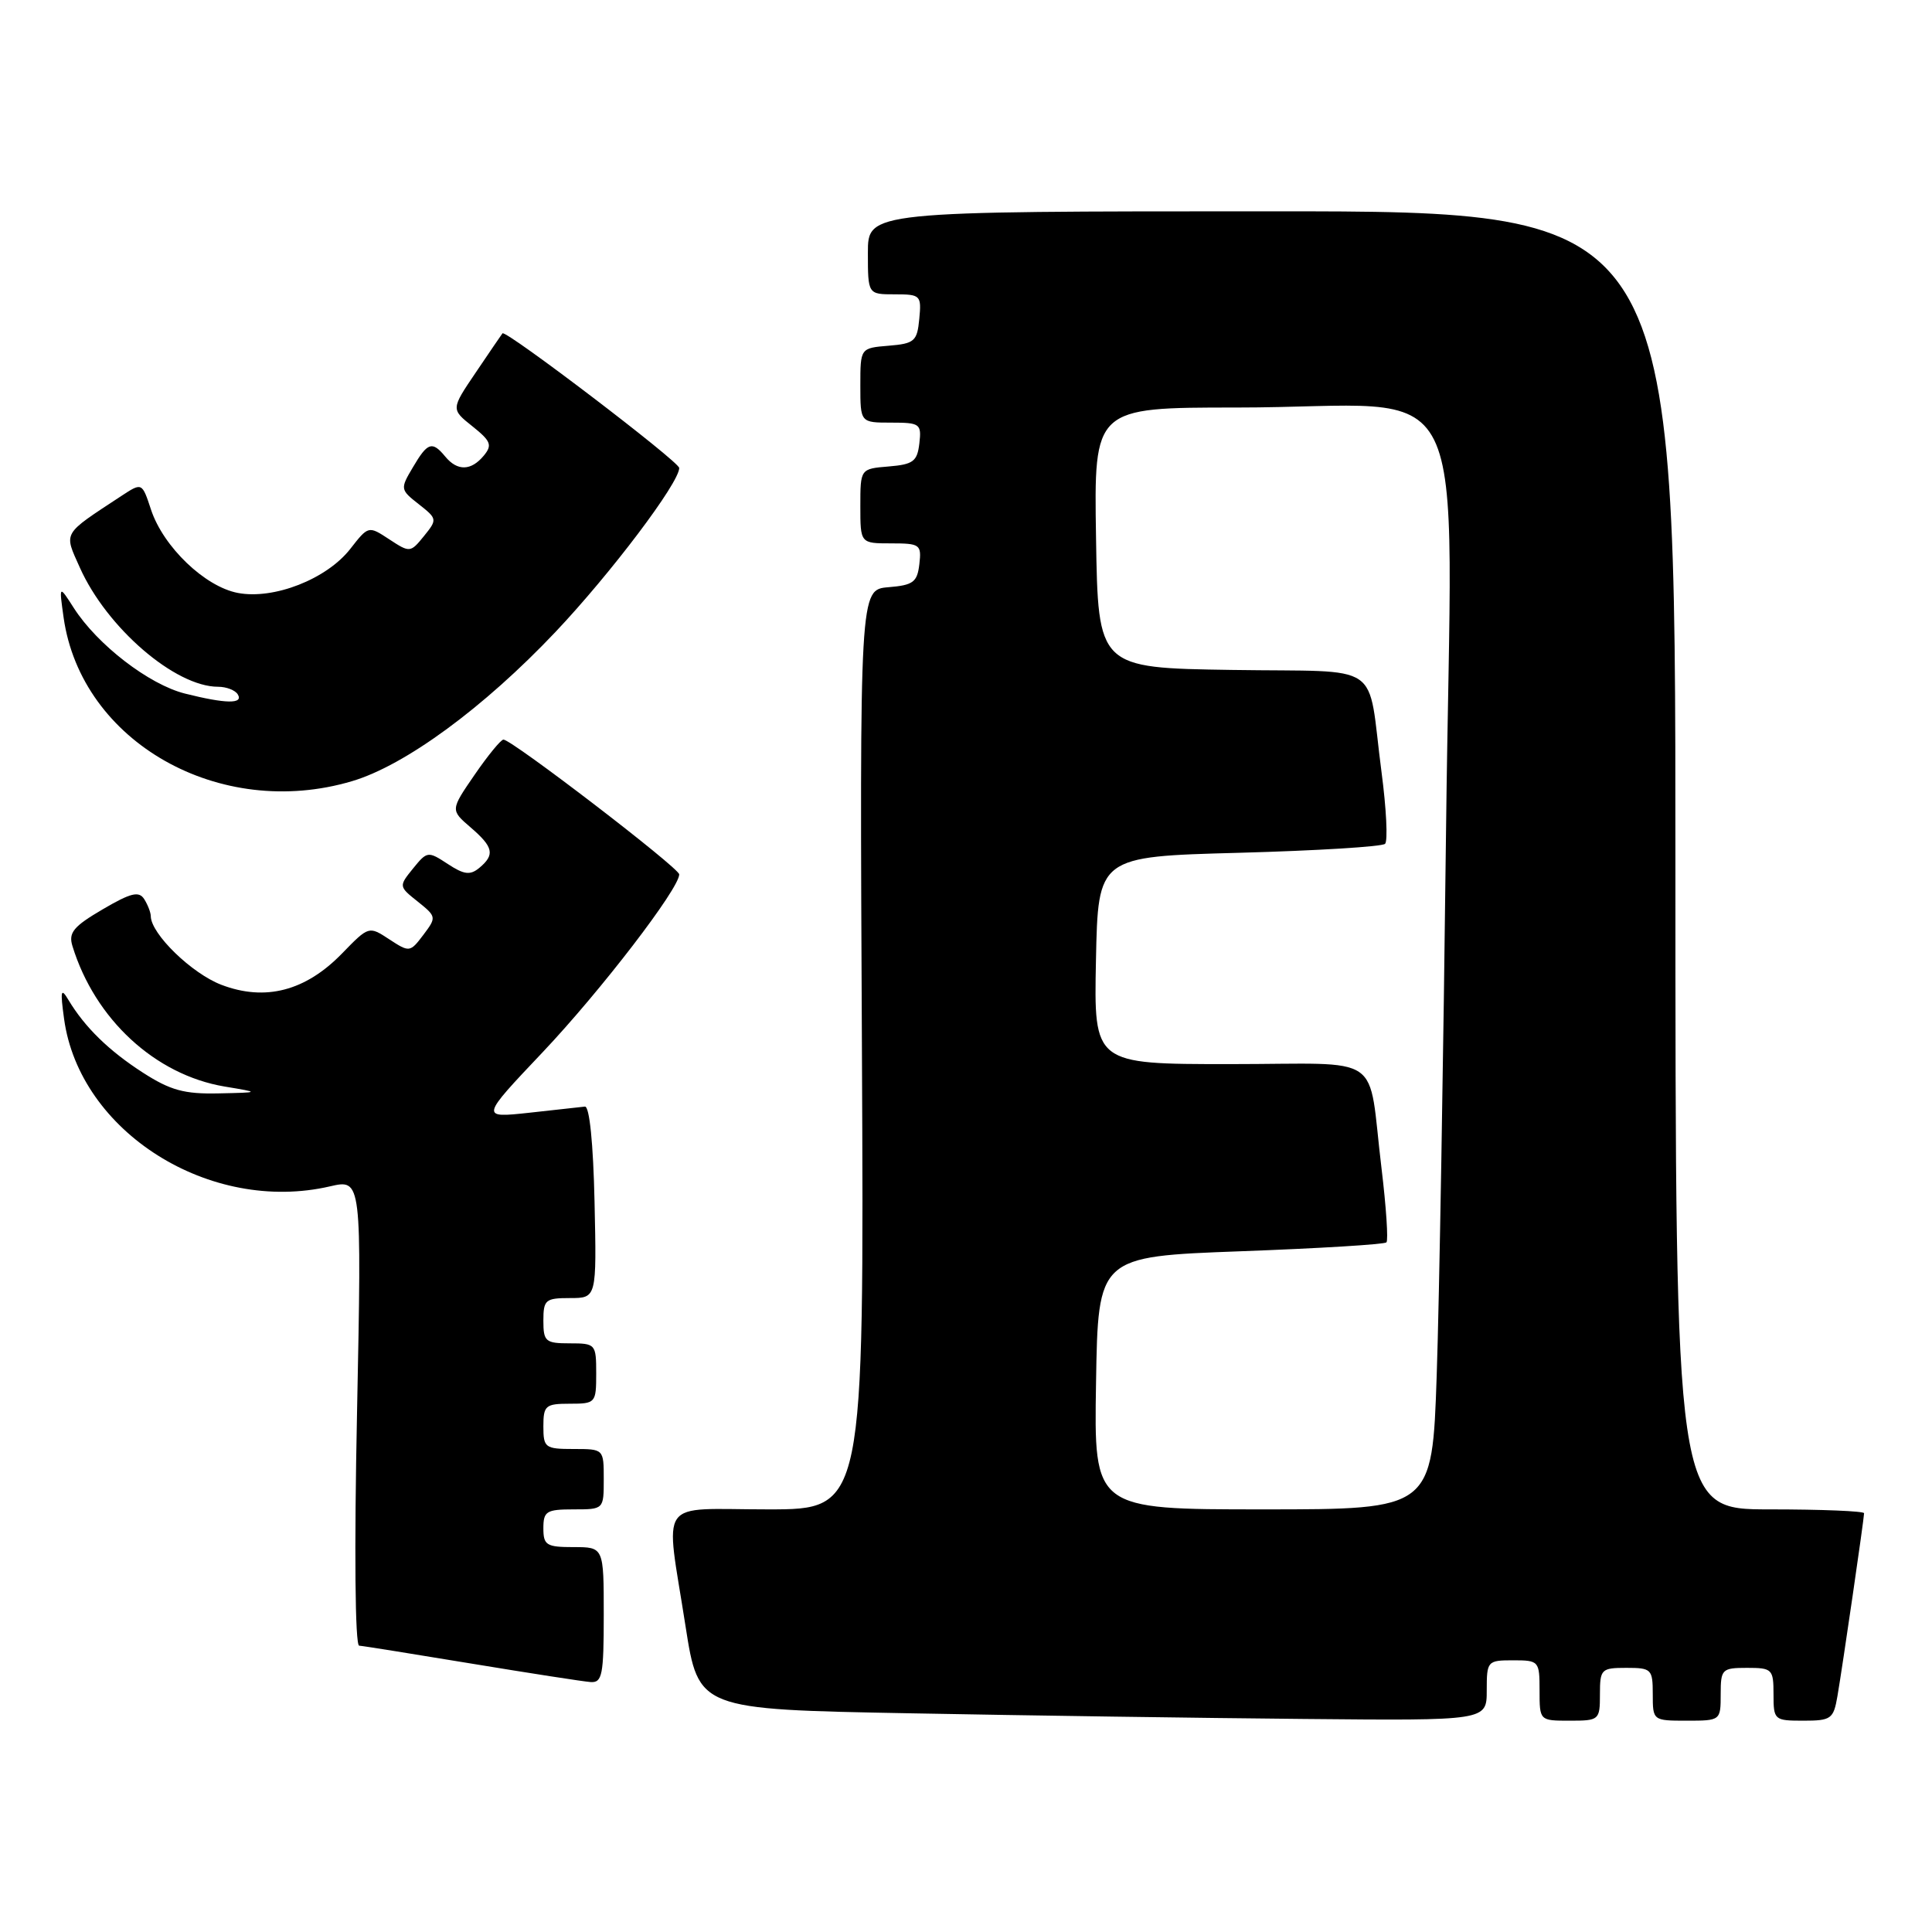 <?xml version="1.0" encoding="UTF-8" standalone="no"?>
<!DOCTYPE svg PUBLIC "-//W3C//DTD SVG 1.1//EN" "http://www.w3.org/Graphics/SVG/1.1/DTD/svg11.dtd" >
<svg xmlns="http://www.w3.org/2000/svg" xmlns:xlink="http://www.w3.org/1999/xlink" version="1.1" viewBox="0 0 256 256">
 <g >
 <path fill="currentColor"
d=" M 197.00 224.00 C 197.00 220.10 197.08 220.00 200.50 220.00 C 203.92 220.00 204.00 220.10 204.00 224.00 C 204.00 228.00 204.00 228.00 208.00 228.00 C 211.90 228.00 212.00 227.92 212.00 224.50 C 212.00 221.17 212.17 221.00 215.50 221.00 C 218.83 221.00 219.00 221.17 219.00 224.50 C 219.00 227.98 219.02 228.00 223.50 228.00 C 227.98 228.00 228.00 227.98 228.00 224.50 C 228.00 221.17 228.17 221.00 231.50 221.00 C 234.83 221.00 235.00 221.17 235.00 224.50 C 235.00 227.91 235.10 228.00 238.95 228.00 C 242.64 228.00 242.95 227.77 243.47 224.75 C 244.15 220.79 247.00 201.21 247.00 200.51 C 247.00 200.23 241.38 200.00 234.50 200.00 C 222.00 200.00 222.00 200.00 222.00 114.00 C 222.00 28.00 222.00 28.00 168.50 28.00 C 115.00 28.00 115.00 28.00 115.00 33.50 C 115.00 39.00 115.00 39.00 118.56 39.00 C 121.98 39.00 122.11 39.13 121.81 42.25 C 121.53 45.22 121.17 45.53 117.75 45.81 C 114.00 46.12 114.00 46.12 114.00 51.06 C 114.00 56.00 114.00 56.00 118.07 56.00 C 121.91 56.00 122.12 56.15 121.82 58.75 C 121.54 61.14 121.01 61.54 117.75 61.81 C 114.00 62.12 114.00 62.12 114.00 67.06 C 114.00 72.00 114.00 72.00 118.07 72.00 C 121.91 72.00 122.12 72.15 121.82 74.75 C 121.54 77.14 121.01 77.54 117.71 77.81 C 113.91 78.13 113.91 78.13 114.21 139.06 C 114.50 200.00 114.50 200.00 101.75 200.00 C 86.87 200.00 88.15 198.19 90.84 215.50 C 92.56 226.50 92.56 226.50 120.53 227.02 C 135.91 227.31 159.41 227.65 172.75 227.77 C 197.00 228.00 197.00 228.00 197.00 224.00 Z  M 80.00 214.00 C 80.00 205.00 80.00 205.00 76.00 205.00 C 72.40 205.00 72.00 204.75 72.00 202.50 C 72.00 200.25 72.40 200.00 76.00 200.00 C 80.00 200.00 80.00 200.00 80.00 196.00 C 80.00 192.00 80.00 192.00 76.00 192.00 C 72.22 192.00 72.00 191.83 72.00 189.00 C 72.00 186.24 72.28 186.00 75.50 186.00 C 78.92 186.00 79.00 185.90 79.00 182.00 C 79.00 178.10 78.92 178.00 75.50 178.00 C 72.28 178.00 72.00 177.76 72.00 175.00 C 72.00 172.23 72.27 172.00 75.53 172.00 C 79.06 172.00 79.06 172.00 78.78 159.25 C 78.61 151.49 78.11 146.55 77.50 146.63 C 76.95 146.70 73.61 147.07 70.08 147.45 C 63.65 148.14 63.65 148.14 71.91 139.42 C 79.59 131.30 90.00 117.75 90.00 115.86 C 90.00 115.01 67.82 98.00 66.71 98.00 C 66.37 98.00 64.65 100.10 62.89 102.66 C 59.68 107.33 59.68 107.33 62.34 109.62 C 65.39 112.24 65.61 113.25 63.51 115.00 C 62.30 116.00 61.49 115.90 59.33 114.48 C 56.71 112.76 56.60 112.78 54.73 115.08 C 52.83 117.43 52.83 117.46 55.36 119.47 C 57.84 121.46 57.85 121.55 56.10 123.87 C 54.34 126.20 54.25 126.21 51.59 124.47 C 48.88 122.69 48.87 122.69 45.33 126.33 C 40.49 131.32 35.14 132.71 29.33 130.49 C 25.41 128.99 20.02 123.76 19.98 121.41 C 19.98 120.91 19.58 119.89 19.11 119.14 C 18.41 118.04 17.34 118.30 13.59 120.50 C 9.73 122.76 9.05 123.59 9.60 125.36 C 12.58 135.06 20.56 142.42 29.75 143.97 C 34.50 144.76 34.50 144.76 28.95 144.88 C 24.42 144.98 22.57 144.47 18.95 142.14 C 14.44 139.24 11.25 136.13 9.07 132.50 C 8.07 130.82 7.97 131.22 8.49 135.00 C 10.54 149.99 27.82 160.88 43.72 157.20 C 47.93 156.23 47.93 156.23 47.31 187.11 C 46.93 205.47 47.05 218.02 47.59 218.06 C 48.09 218.09 54.80 219.17 62.50 220.44 C 70.20 221.71 77.29 222.81 78.25 222.88 C 79.80 222.99 80.00 221.95 80.00 214.00 Z  M 46.64 103.51 C 53.67 101.43 64.11 93.77 73.62 83.72 C 80.93 75.99 90.00 63.98 90.00 62.01 C 90.00 61.17 66.98 43.64 66.58 44.17 C 66.44 44.35 64.84 46.69 63.04 49.36 C 59.75 54.22 59.75 54.22 62.60 56.49 C 65.05 58.45 65.26 58.98 64.10 60.38 C 62.42 62.40 60.61 62.45 59.00 60.50 C 57.26 58.40 56.67 58.59 54.71 61.92 C 53.01 64.78 53.03 64.88 55.49 66.81 C 57.94 68.74 57.96 68.83 56.18 71.03 C 54.39 73.24 54.30 73.25 51.59 71.47 C 48.82 69.65 48.82 69.65 46.40 72.75 C 43.28 76.73 36.30 79.47 31.53 78.57 C 27.16 77.75 21.64 72.46 20.01 67.53 C 18.82 63.92 18.82 63.92 16.09 65.71 C 8.17 70.92 8.45 70.44 10.58 75.21 C 14.15 83.19 23.21 91.00 28.90 91.00 C 29.99 91.00 31.16 91.45 31.50 92.00 C 32.30 93.30 29.95 93.27 24.50 91.90 C 19.74 90.70 12.90 85.43 9.78 80.56 C 7.82 77.50 7.82 77.50 8.43 81.84 C 10.78 98.33 29.11 108.72 46.64 103.51 Z  M 145.23 183.25 C 145.50 166.50 145.50 166.50 164.36 165.80 C 174.74 165.42 183.45 164.89 183.71 164.62 C 183.97 164.36 183.68 159.95 183.06 154.82 C 181.16 139.21 183.77 141.00 162.95 141.00 C 144.94 141.00 144.94 141.00 145.22 127.25 C 145.50 113.50 145.50 113.50 164.17 113.00 C 174.44 112.72 183.15 112.19 183.53 111.81 C 183.91 111.42 183.70 107.15 183.06 102.31 C 181.09 87.33 183.66 89.09 163.24 88.77 C 145.50 88.50 145.50 88.50 145.23 71.25 C 144.95 54.00 144.95 54.00 163.84 54.00 C 195.92 54.00 192.33 46.78 191.61 109.90 C 191.26 139.93 190.71 172.49 190.37 182.25 C 189.77 200.00 189.77 200.00 167.36 200.00 C 144.95 200.00 144.95 200.00 145.23 183.25 Z "/>
</g>
</svg>